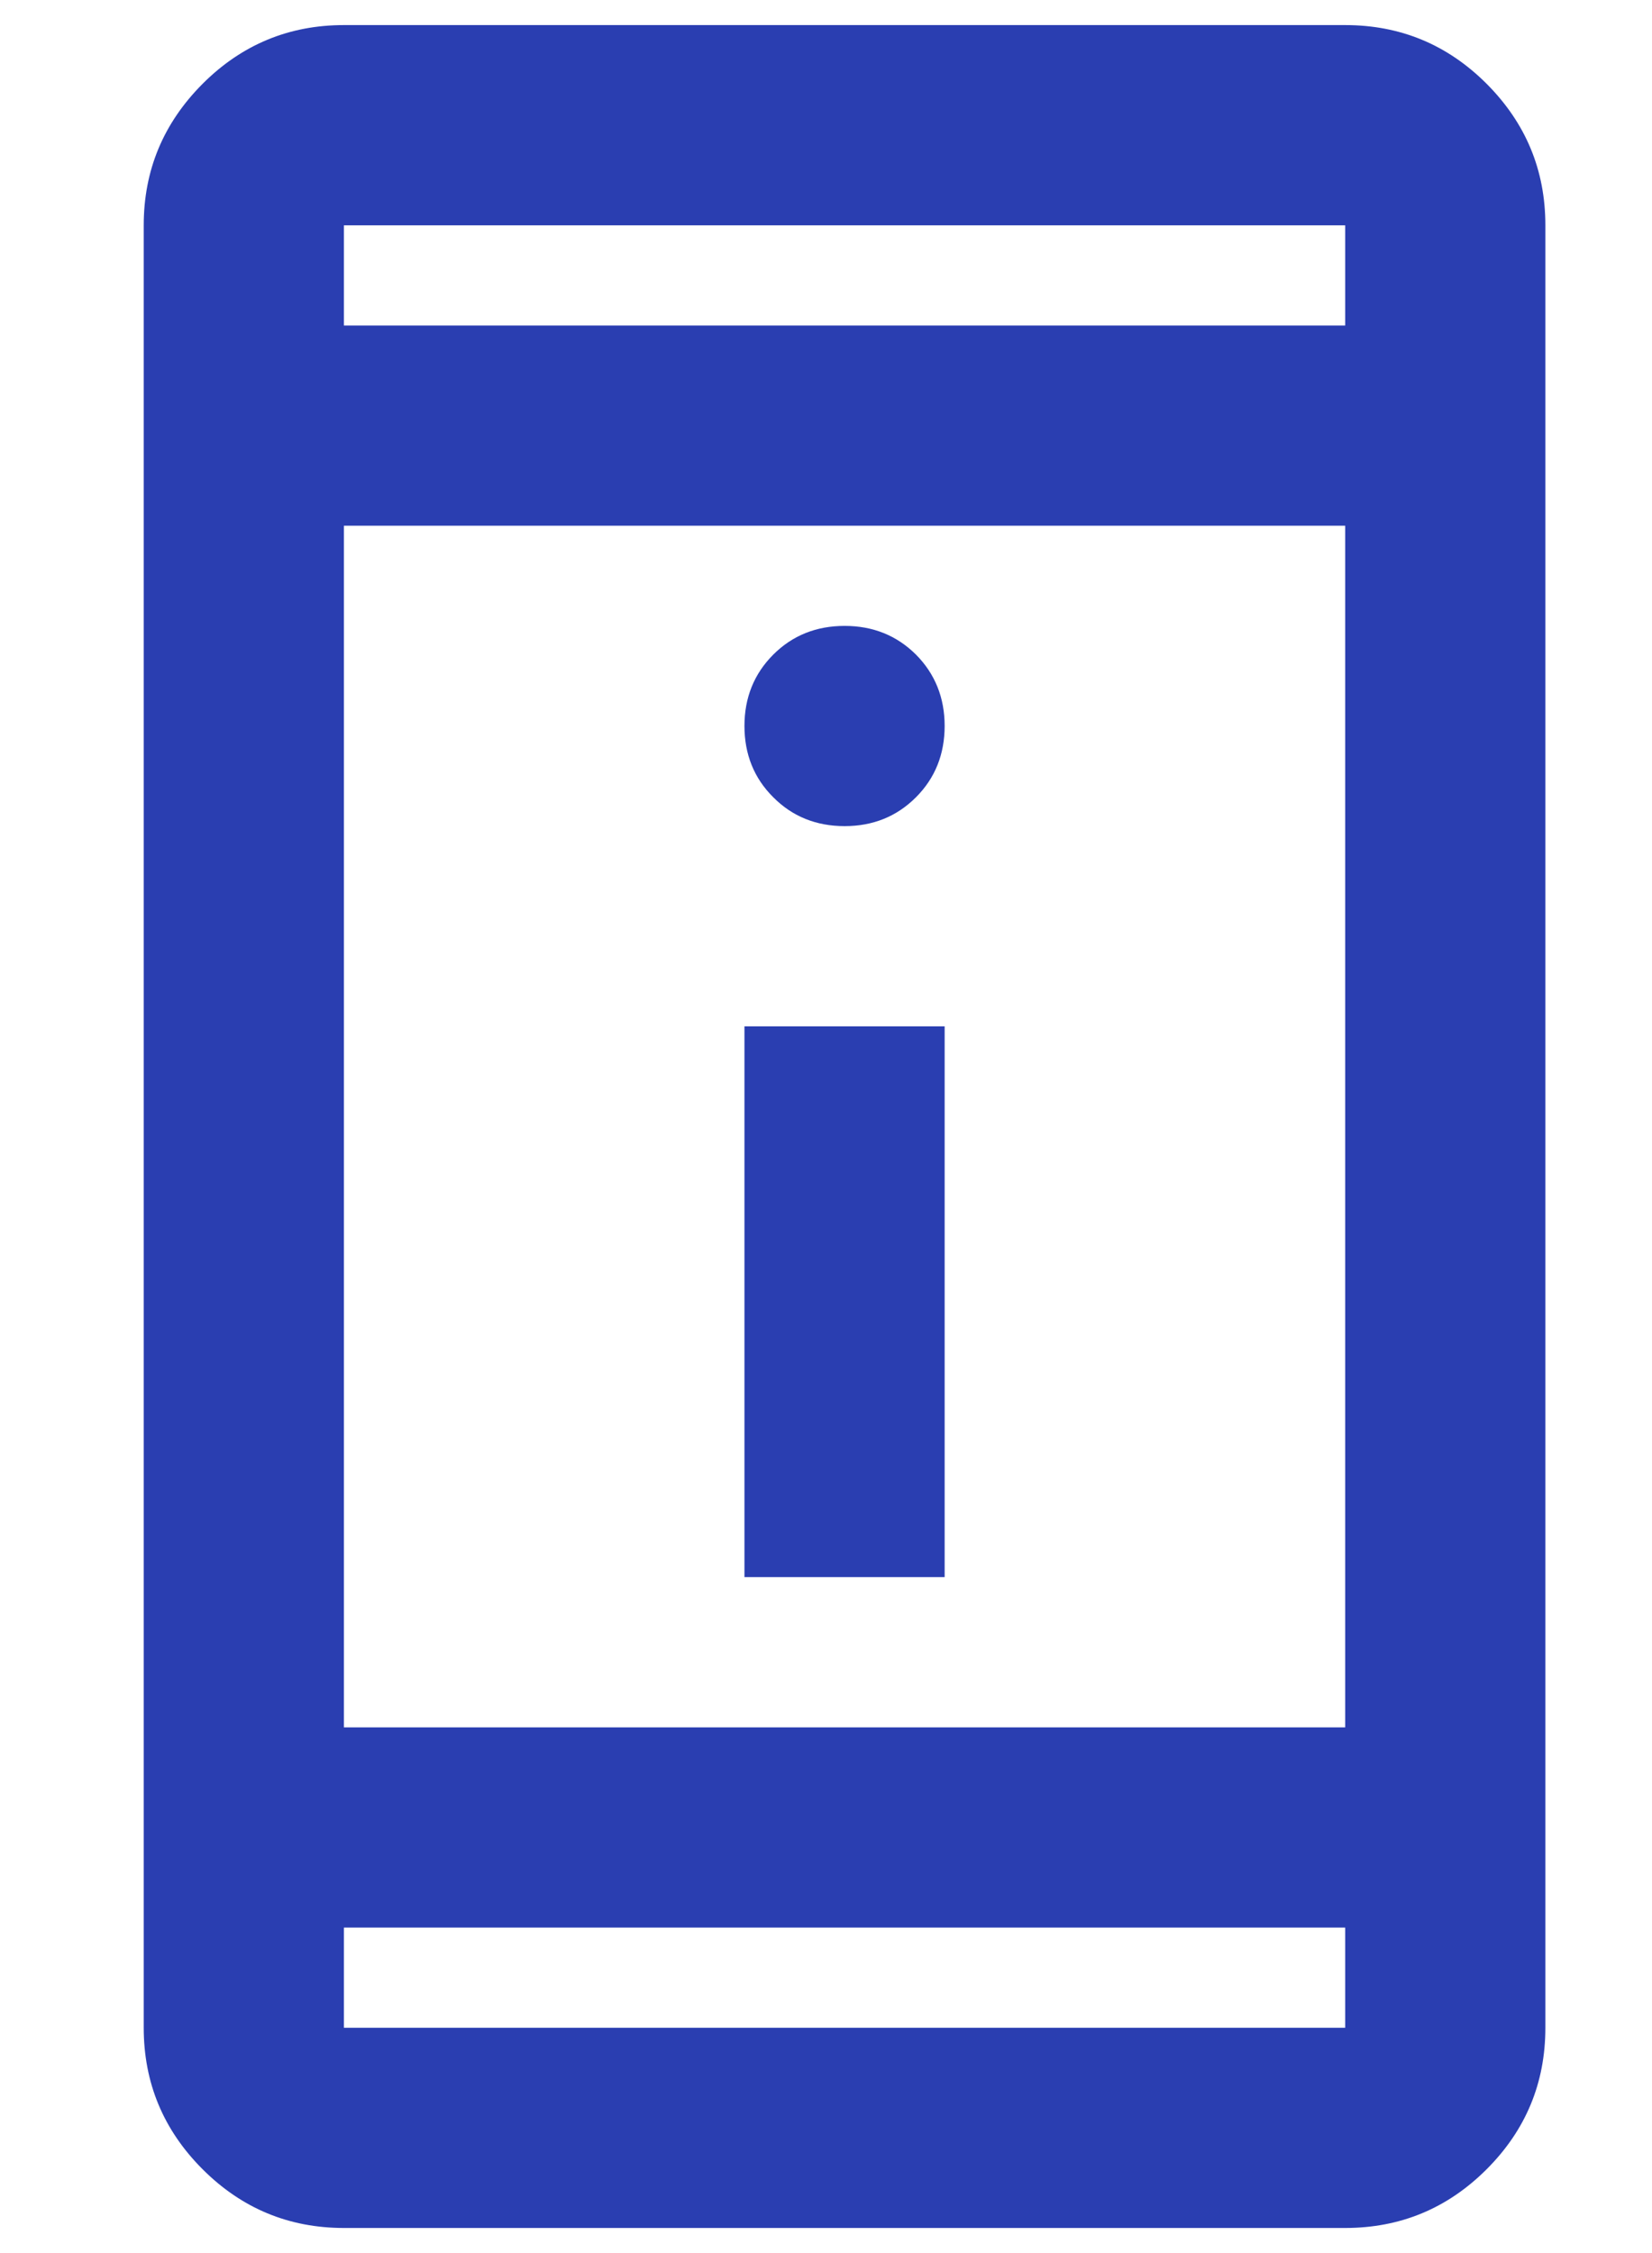 <svg width="11" height="15" viewBox="0 0 11 15" fill="none" xmlns="http://www.w3.org/2000/svg">
<path id="perm_device_information" d="M4.957 10.5V6.833H6.29V10.5H4.957ZM5.624 5.5C5.435 5.5 5.276 5.436 5.149 5.308C5.021 5.181 4.957 5.022 4.957 4.833C4.957 4.645 5.021 4.486 5.149 4.358C5.276 4.231 5.435 4.167 5.624 4.167C5.813 4.167 5.971 4.231 6.099 4.358C6.226 4.486 6.29 4.645 6.29 4.833C6.29 5.022 6.226 5.181 6.099 5.308C5.971 5.436 5.813 5.5 5.624 5.5ZM2.29 14.833C1.924 14.833 1.61 14.703 1.349 14.442C1.088 14.181 0.957 13.867 0.957 13.5V1.5C0.957 1.133 1.088 0.82 1.349 0.558C1.61 0.297 1.924 0.167 2.29 0.167H8.957C9.324 0.167 9.638 0.297 9.899 0.558C10.16 0.82 10.29 1.133 10.29 1.5V13.5C10.29 13.867 10.16 14.181 9.899 14.442C9.638 14.703 9.324 14.833 8.957 14.833H2.29ZM2.29 12.833V13.5H8.957V12.833H2.29ZM2.29 11.5H8.957V3.5H2.29V11.5ZM2.29 2.167H8.957V1.5H2.29V2.167Z" fill="#2A3EB1"/>
</svg>
